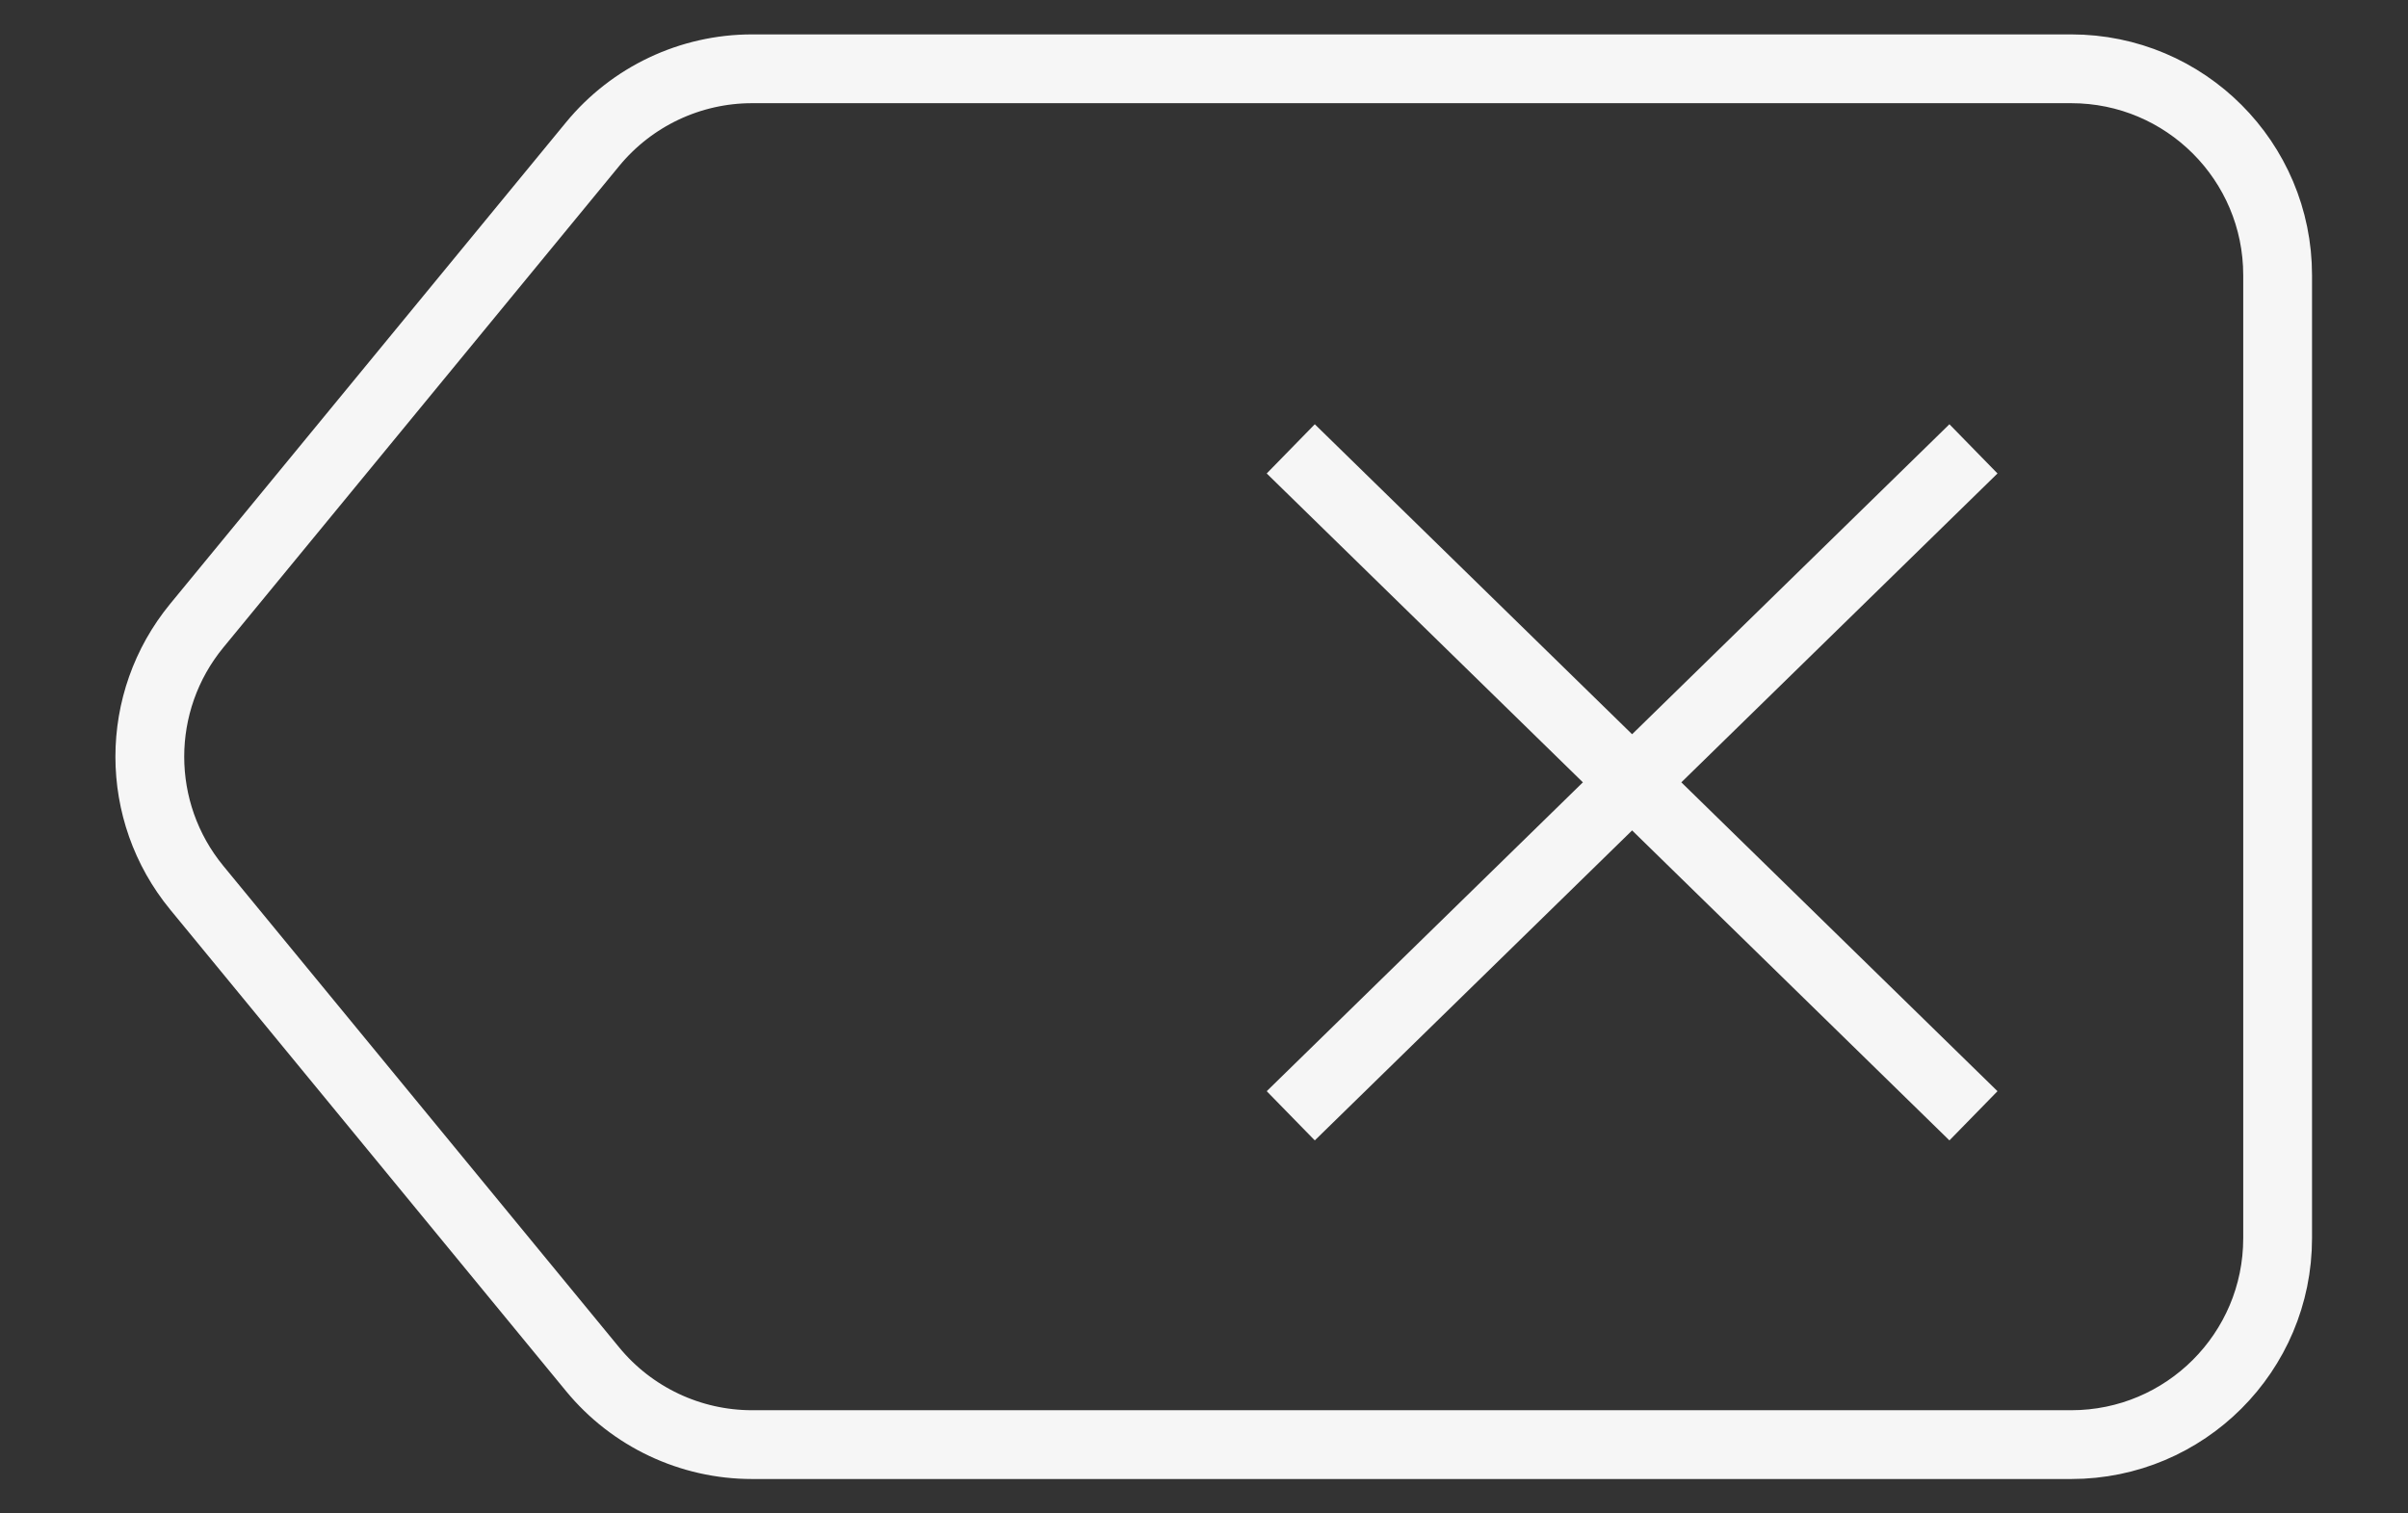 <svg width="35" height="22" viewBox="0 0 35 22" fill="none" xmlns="http://www.w3.org/2000/svg">
<rect x="0" y="0" width="35" height="22" fill="#333333" stroke="none"/>
<path d="M10.931 1H30.105C31.762 1 33.105 2.343 33.105 4V18C33.105 19.657 31.762 21 30.105 21H10.931C10.034 21 9.184 20.598 8.614 19.905L2.86 12.905C1.95 11.798 1.95 10.202 2.86 9.095L8.614 2.095C9.184 1.402 10.034 1 10.931 1Z" stroke="#F6F6F6" strokeWidth="2"/>
<path d="M18.761 6.525L28.684 16.22" stroke="#F6F6F6" strokeWidth="2"/>
<path d="M28.684 6.525L18.761 16.22" stroke="#F6F6F6" strokeWidth="2"/>
</svg>
